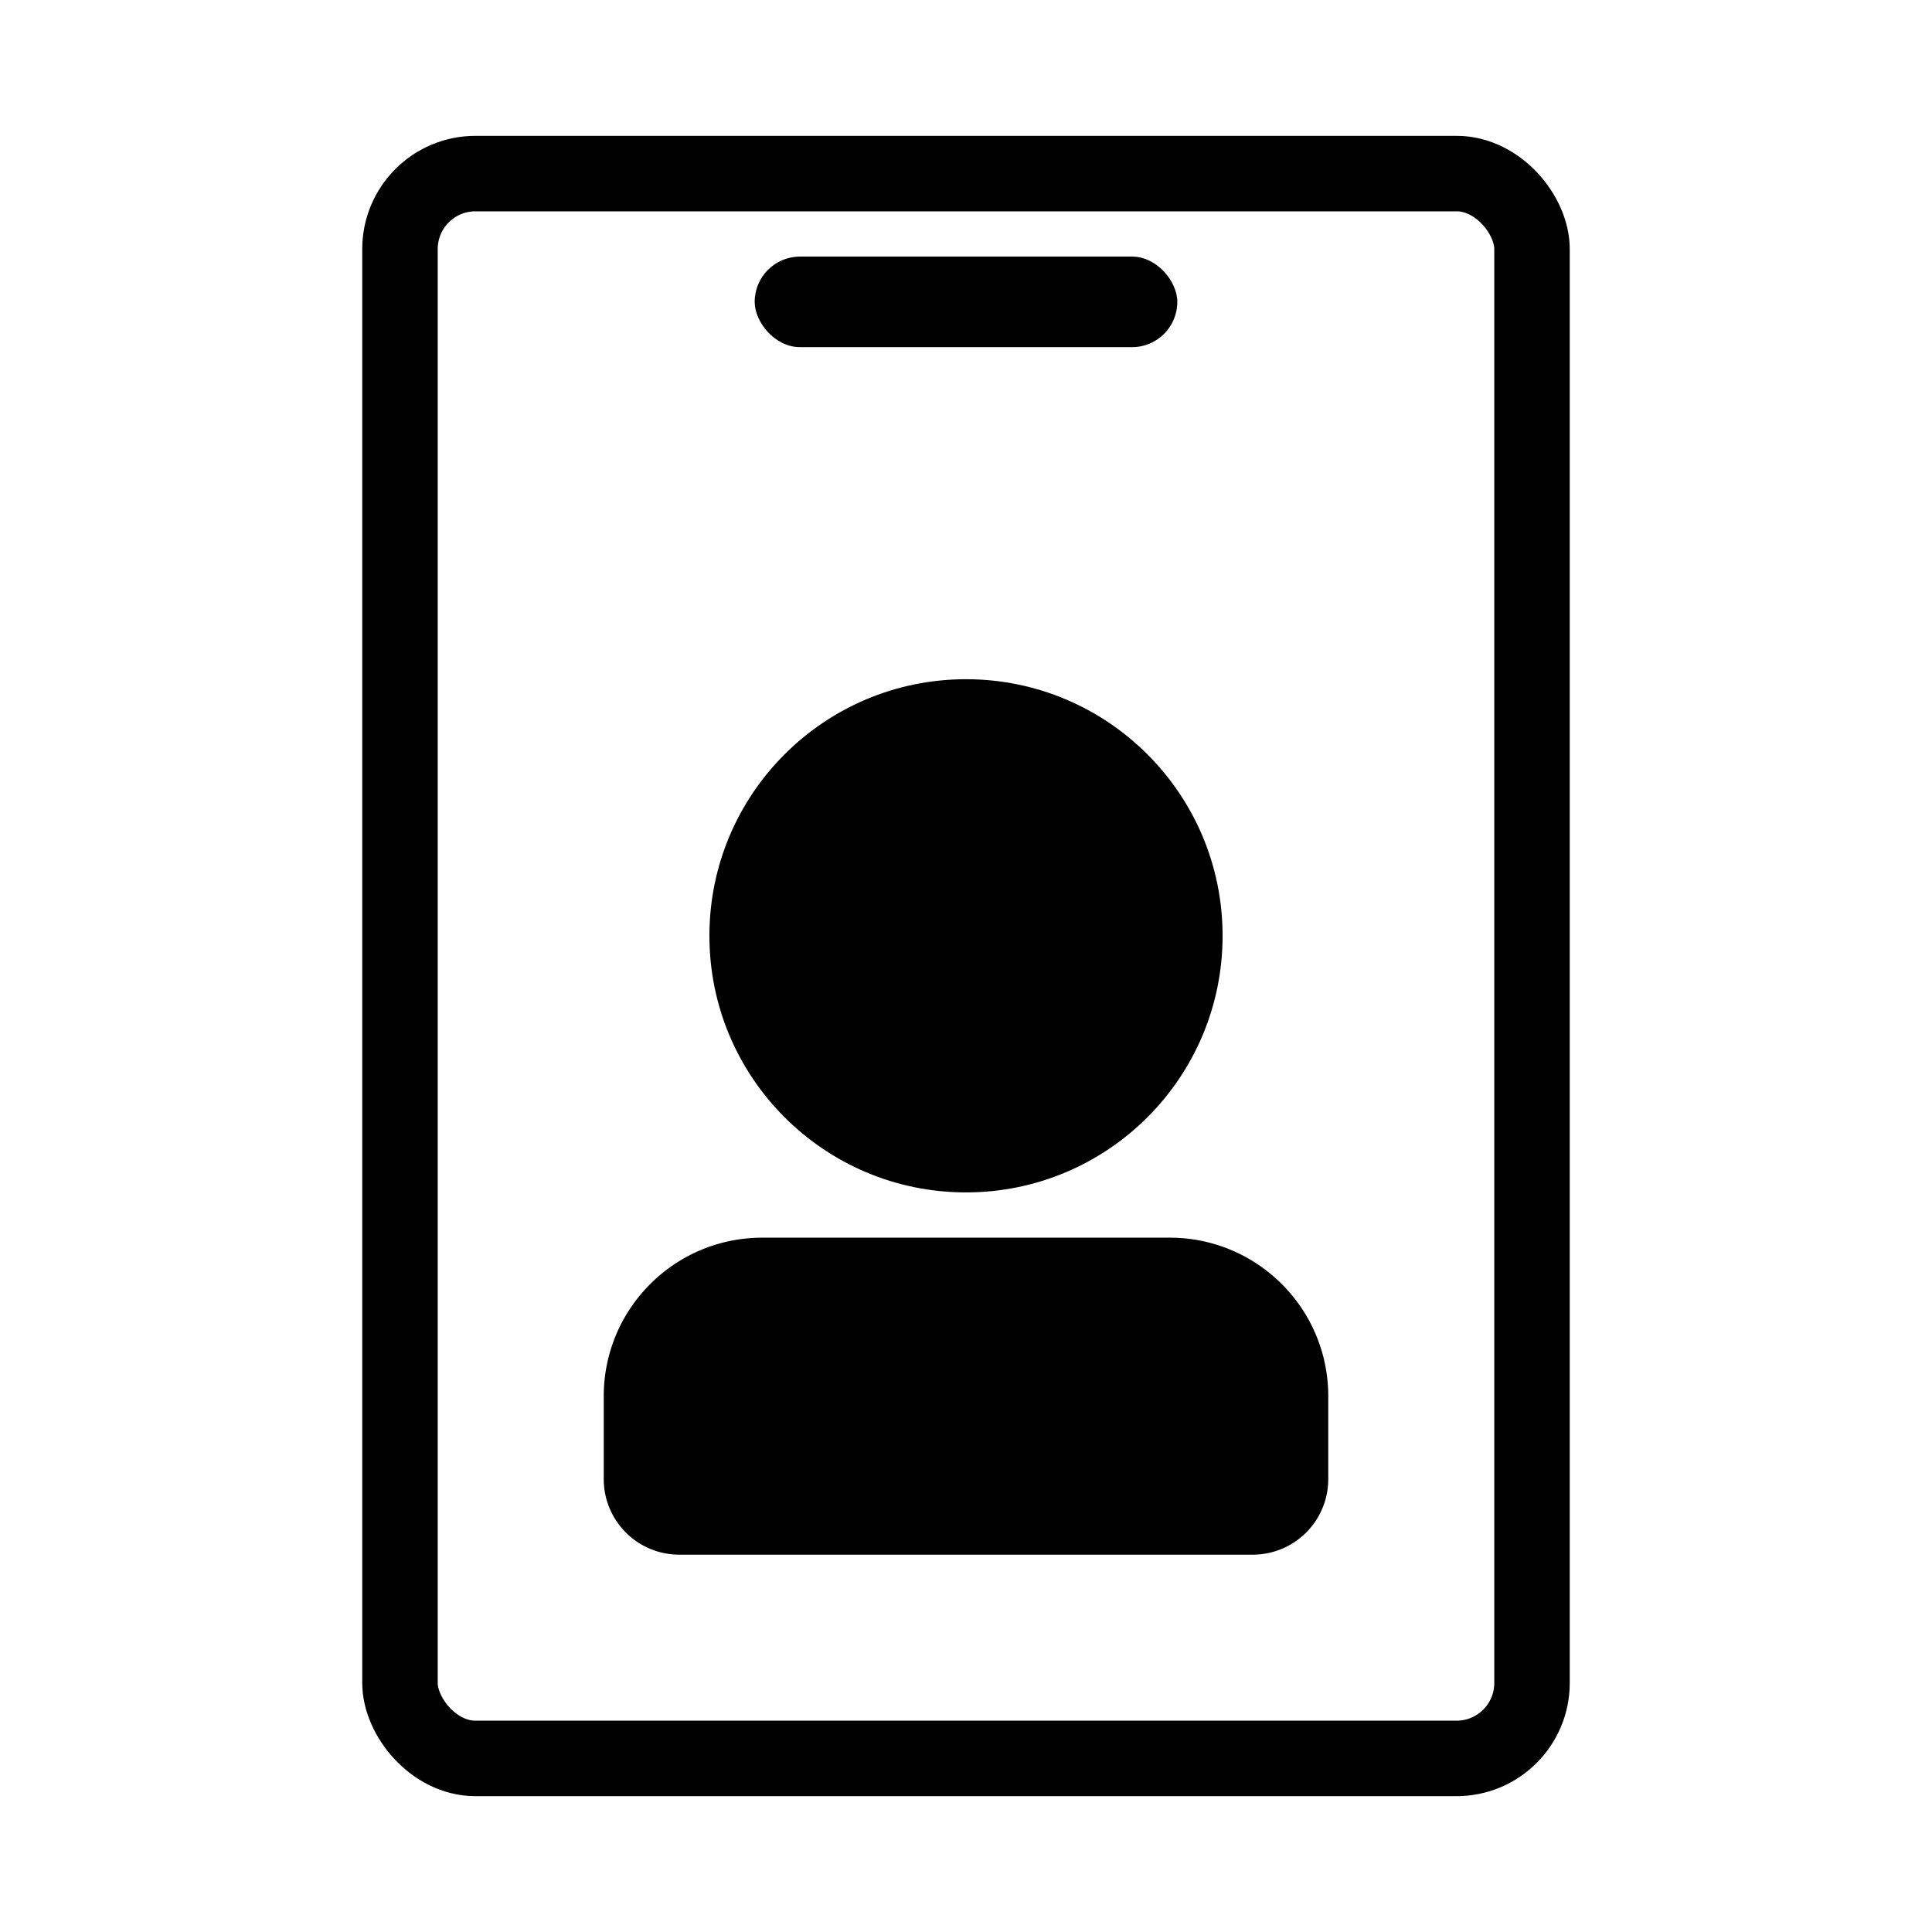 <svg width="128" height="128" xmlns="http://www.w3.org/2000/svg"><g fill="none" fill-rule="evenodd"><rect stroke="#000" stroke-width="5" x="26.5" y="11.5" width="75" height="105" rx="5"/><path d="M50.5 82h27C83.299 82 88 86.701 88 92.5V98a5 5 0 0 1-5 5H45a5 5 0 0 1-5-5v-5.5C40 86.701 44.701 82 50.5 82z" fill="#000"/><circle fill="#000" cx="64" cy="62" r="17"/><rect fill="#000" x="50" y="17" width="28" height="6" rx="3"/></g></svg>